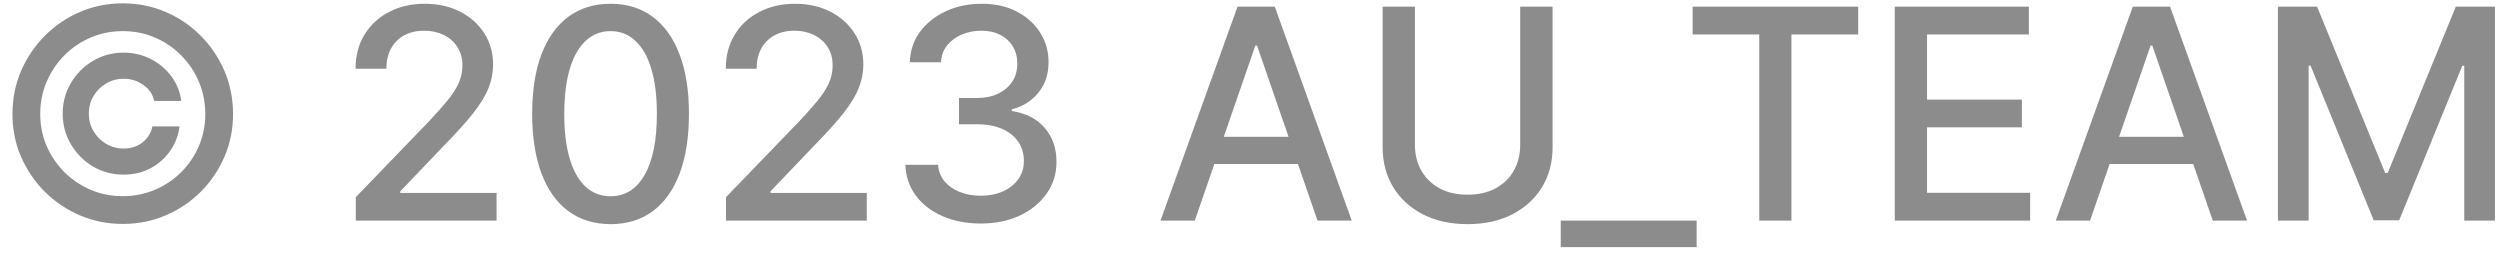 <svg width="136" height="14" viewBox="0 0 136 14" fill="none" xmlns="http://www.w3.org/2000/svg">
<path d="M3.411 6.182C3.411 5.572 3.56 5.015 3.859 4.511C4.159 4.008 4.558 3.608 5.058 3.312C5.562 3.013 6.119 2.864 6.729 2.864C7.259 2.864 7.75 2.979 8.2 3.21C8.651 3.438 9.024 3.75 9.32 4.148C9.615 4.545 9.795 4.992 9.859 5.489H8.382C8.314 5.136 8.121 4.848 7.803 4.625C7.488 4.398 7.13 4.284 6.729 4.284C6.38 4.284 6.062 4.369 5.774 4.54C5.486 4.71 5.257 4.939 5.087 5.227C4.916 5.511 4.831 5.83 4.831 6.182C4.831 6.53 4.916 6.848 5.087 7.136C5.257 7.424 5.486 7.653 5.774 7.824C6.062 7.994 6.38 8.08 6.729 8.08C7.13 8.08 7.473 7.968 7.757 7.744C8.041 7.517 8.219 7.227 8.291 6.875H9.768C9.704 7.371 9.532 7.818 9.251 8.216C8.971 8.614 8.613 8.928 8.178 9.159C7.742 9.386 7.259 9.5 6.729 9.5C6.119 9.5 5.562 9.352 5.058 9.057C4.558 8.758 4.159 8.356 3.859 7.852C3.56 7.348 3.411 6.792 3.411 6.182ZM6.678 12.182C5.852 12.182 5.075 12.027 4.348 11.716C3.625 11.405 2.986 10.975 2.433 10.426C1.884 9.873 1.452 9.235 1.138 8.511C0.827 7.788 0.674 7.011 0.678 6.182C0.681 5.352 0.839 4.576 1.149 3.852C1.464 3.129 1.895 2.492 2.445 1.943C2.994 1.39 3.63 0.958 4.354 0.648C5.077 0.337 5.852 0.182 6.678 0.182C7.507 0.182 8.284 0.337 9.007 0.648C9.734 0.958 10.371 1.39 10.916 1.943C11.465 2.492 11.895 3.129 12.206 3.852C12.517 4.576 12.674 5.352 12.678 6.182C12.681 7.011 12.528 7.788 12.217 8.511C11.907 9.235 11.477 9.873 10.928 10.426C10.378 10.975 9.74 11.405 9.013 11.716C8.286 12.027 7.507 12.182 6.678 12.182ZM6.678 10.671C7.299 10.671 7.882 10.555 8.428 10.324C8.973 10.093 9.45 9.773 9.859 9.364C10.272 8.951 10.594 8.473 10.825 7.932C11.056 7.386 11.17 6.805 11.166 6.188C11.166 5.566 11.049 4.983 10.814 4.438C10.583 3.892 10.261 3.415 9.848 3.006C9.439 2.593 8.964 2.271 8.422 2.04C7.88 1.809 7.299 1.693 6.678 1.693C6.06 1.693 5.481 1.809 4.939 2.04C4.397 2.271 3.92 2.593 3.507 3.006C3.098 3.419 2.776 3.898 2.541 4.443C2.306 4.985 2.189 5.566 2.189 6.188C2.185 6.801 2.299 7.381 2.53 7.926C2.765 8.468 3.087 8.945 3.496 9.358C3.909 9.767 4.386 10.089 4.928 10.324C5.473 10.555 6.056 10.671 6.678 10.671ZM19.354 12V10.727L23.291 6.648C23.712 6.205 24.058 5.816 24.331 5.483C24.608 5.146 24.814 4.826 24.95 4.523C25.087 4.22 25.155 3.898 25.155 3.557C25.155 3.17 25.064 2.837 24.882 2.557C24.7 2.273 24.452 2.055 24.138 1.903C23.823 1.748 23.469 1.67 23.075 1.67C22.659 1.67 22.295 1.756 21.984 1.926C21.674 2.097 21.435 2.337 21.268 2.648C21.102 2.958 21.018 3.322 21.018 3.739H19.342C19.342 3.03 19.505 2.411 19.831 1.881C20.157 1.35 20.604 0.939 21.172 0.648C21.74 0.352 22.386 0.205 23.109 0.205C23.84 0.205 24.484 0.35 25.041 0.642C25.602 0.93 26.039 1.324 26.354 1.824C26.668 2.32 26.825 2.881 26.825 3.506C26.825 3.938 26.744 4.36 26.581 4.773C26.422 5.186 26.143 5.646 25.746 6.153C25.348 6.657 24.795 7.269 24.087 7.989L21.774 10.409V10.494H27.013V12H19.354ZM33.217 12.193C32.32 12.189 31.553 11.953 30.916 11.483C30.28 11.013 29.793 10.329 29.456 9.432C29.119 8.534 28.95 7.453 28.95 6.188C28.95 4.926 29.119 3.848 29.456 2.955C29.797 2.061 30.285 1.379 30.922 0.909C31.562 0.439 32.327 0.205 33.217 0.205C34.108 0.205 34.871 0.441 35.507 0.915C36.144 1.384 36.63 2.066 36.967 2.96C37.308 3.85 37.479 4.926 37.479 6.188C37.479 7.456 37.31 8.54 36.973 9.438C36.636 10.331 36.149 11.015 35.513 11.489C34.876 11.958 34.111 12.193 33.217 12.193ZM33.217 10.676C34.005 10.676 34.621 10.292 35.064 9.523C35.511 8.754 35.734 7.642 35.734 6.188C35.734 5.222 35.632 4.405 35.428 3.739C35.227 3.068 34.937 2.561 34.558 2.216C34.183 1.867 33.736 1.693 33.217 1.693C32.433 1.693 31.818 2.08 31.371 2.852C30.924 3.625 30.698 4.737 30.695 6.188C30.695 7.157 30.795 7.977 30.996 8.648C31.2 9.314 31.49 9.82 31.865 10.165C32.24 10.506 32.691 10.676 33.217 10.676ZM39.494 12V10.727L43.432 6.648C43.852 6.205 44.199 5.816 44.472 5.483C44.748 5.146 44.955 4.826 45.091 4.523C45.227 4.22 45.295 3.898 45.295 3.557C45.295 3.17 45.205 2.837 45.023 2.557C44.841 2.273 44.593 2.055 44.278 1.903C43.964 1.748 43.61 1.67 43.216 1.67C42.799 1.67 42.436 1.756 42.125 1.926C41.814 2.097 41.576 2.337 41.409 2.648C41.242 2.958 41.159 3.322 41.159 3.739H39.483C39.483 3.03 39.646 2.411 39.972 1.881C40.297 1.35 40.744 0.939 41.312 0.648C41.881 0.352 42.526 0.205 43.25 0.205C43.981 0.205 44.625 0.35 45.182 0.642C45.742 0.93 46.18 1.324 46.494 1.824C46.809 2.32 46.966 2.881 46.966 3.506C46.966 3.938 46.885 4.36 46.722 4.773C46.562 5.186 46.284 5.646 45.886 6.153C45.489 6.657 44.936 7.269 44.227 7.989L41.915 10.409V10.494H47.153V12H39.494ZM53.358 12.159C52.578 12.159 51.881 12.025 51.267 11.756C50.657 11.487 50.174 11.114 49.818 10.636C49.466 10.155 49.276 9.598 49.25 8.966H51.034C51.057 9.311 51.172 9.61 51.381 9.864C51.593 10.114 51.869 10.307 52.21 10.443C52.551 10.579 52.93 10.648 53.347 10.648C53.805 10.648 54.21 10.568 54.562 10.409C54.919 10.25 55.197 10.028 55.398 9.744C55.599 9.456 55.699 9.125 55.699 8.75C55.699 8.36 55.599 8.017 55.398 7.722C55.201 7.422 54.911 7.188 54.528 7.017C54.15 6.847 53.691 6.761 53.153 6.761H52.17V5.33H53.153C53.585 5.33 53.964 5.252 54.29 5.097C54.619 4.941 54.877 4.725 55.062 4.449C55.248 4.169 55.341 3.841 55.341 3.466C55.341 3.106 55.26 2.794 55.097 2.528C54.938 2.259 54.71 2.049 54.415 1.898C54.123 1.746 53.778 1.67 53.381 1.67C53.002 1.67 52.648 1.741 52.318 1.881C51.992 2.017 51.727 2.214 51.523 2.472C51.318 2.725 51.208 3.03 51.193 3.386H49.494C49.513 2.758 49.699 2.205 50.051 1.727C50.407 1.25 50.877 0.877 51.46 0.608C52.044 0.339 52.691 0.205 53.403 0.205C54.15 0.205 54.794 0.35 55.335 0.642C55.881 0.93 56.301 1.314 56.597 1.795C56.896 2.277 57.044 2.803 57.04 3.375C57.044 4.027 56.862 4.58 56.494 5.034C56.131 5.489 55.646 5.794 55.04 5.949V6.04C55.812 6.157 56.411 6.464 56.835 6.96C57.263 7.456 57.475 8.072 57.472 8.807C57.475 9.447 57.297 10.021 56.938 10.528C56.581 11.036 56.095 11.436 55.477 11.727C54.86 12.015 54.153 12.159 53.358 12.159ZM64.996 12H63.132L67.32 0.364H69.348L73.535 12H71.672L68.382 2.477H68.291L64.996 12ZM65.308 7.443H71.354V8.92H65.308V7.443ZM82.699 0.364H84.46V8.017C84.46 8.831 84.269 9.553 83.886 10.182C83.504 10.807 82.966 11.299 82.273 11.659C81.579 12.015 80.767 12.193 79.835 12.193C78.907 12.193 78.097 12.015 77.403 11.659C76.71 11.299 76.172 10.807 75.79 10.182C75.407 9.553 75.216 8.831 75.216 8.017V0.364H76.972V7.875C76.972 8.402 77.087 8.869 77.318 9.278C77.553 9.688 77.885 10.009 78.312 10.244C78.74 10.475 79.248 10.591 79.835 10.591C80.426 10.591 80.936 10.475 81.364 10.244C81.796 10.009 82.125 9.688 82.352 9.278C82.583 8.869 82.699 8.402 82.699 7.875V0.364ZM92.297 12V13.443H84.905V12H92.297ZM92.079 1.875V0.364H101.085V1.875H97.454V12H95.704V1.875H92.079ZM103.075 12V0.364H110.371V1.875H104.831V5.42H109.99V6.926H104.831V10.489H110.439V12H103.075ZM113.699 12H111.835L116.023 0.364H118.051L122.239 12H120.375L117.085 2.477H116.994L113.699 12ZM114.011 7.443H120.057V8.92H114.011V7.443ZM123.919 0.364H126.05L129.754 9.409H129.891L133.595 0.364H135.726V12H134.055V3.58H133.947L130.516 11.983H129.129L125.697 3.574H125.589V12H123.919V0.364Z" fill="#1A1A1A" fill-opacity="0.5"/>
</svg>

